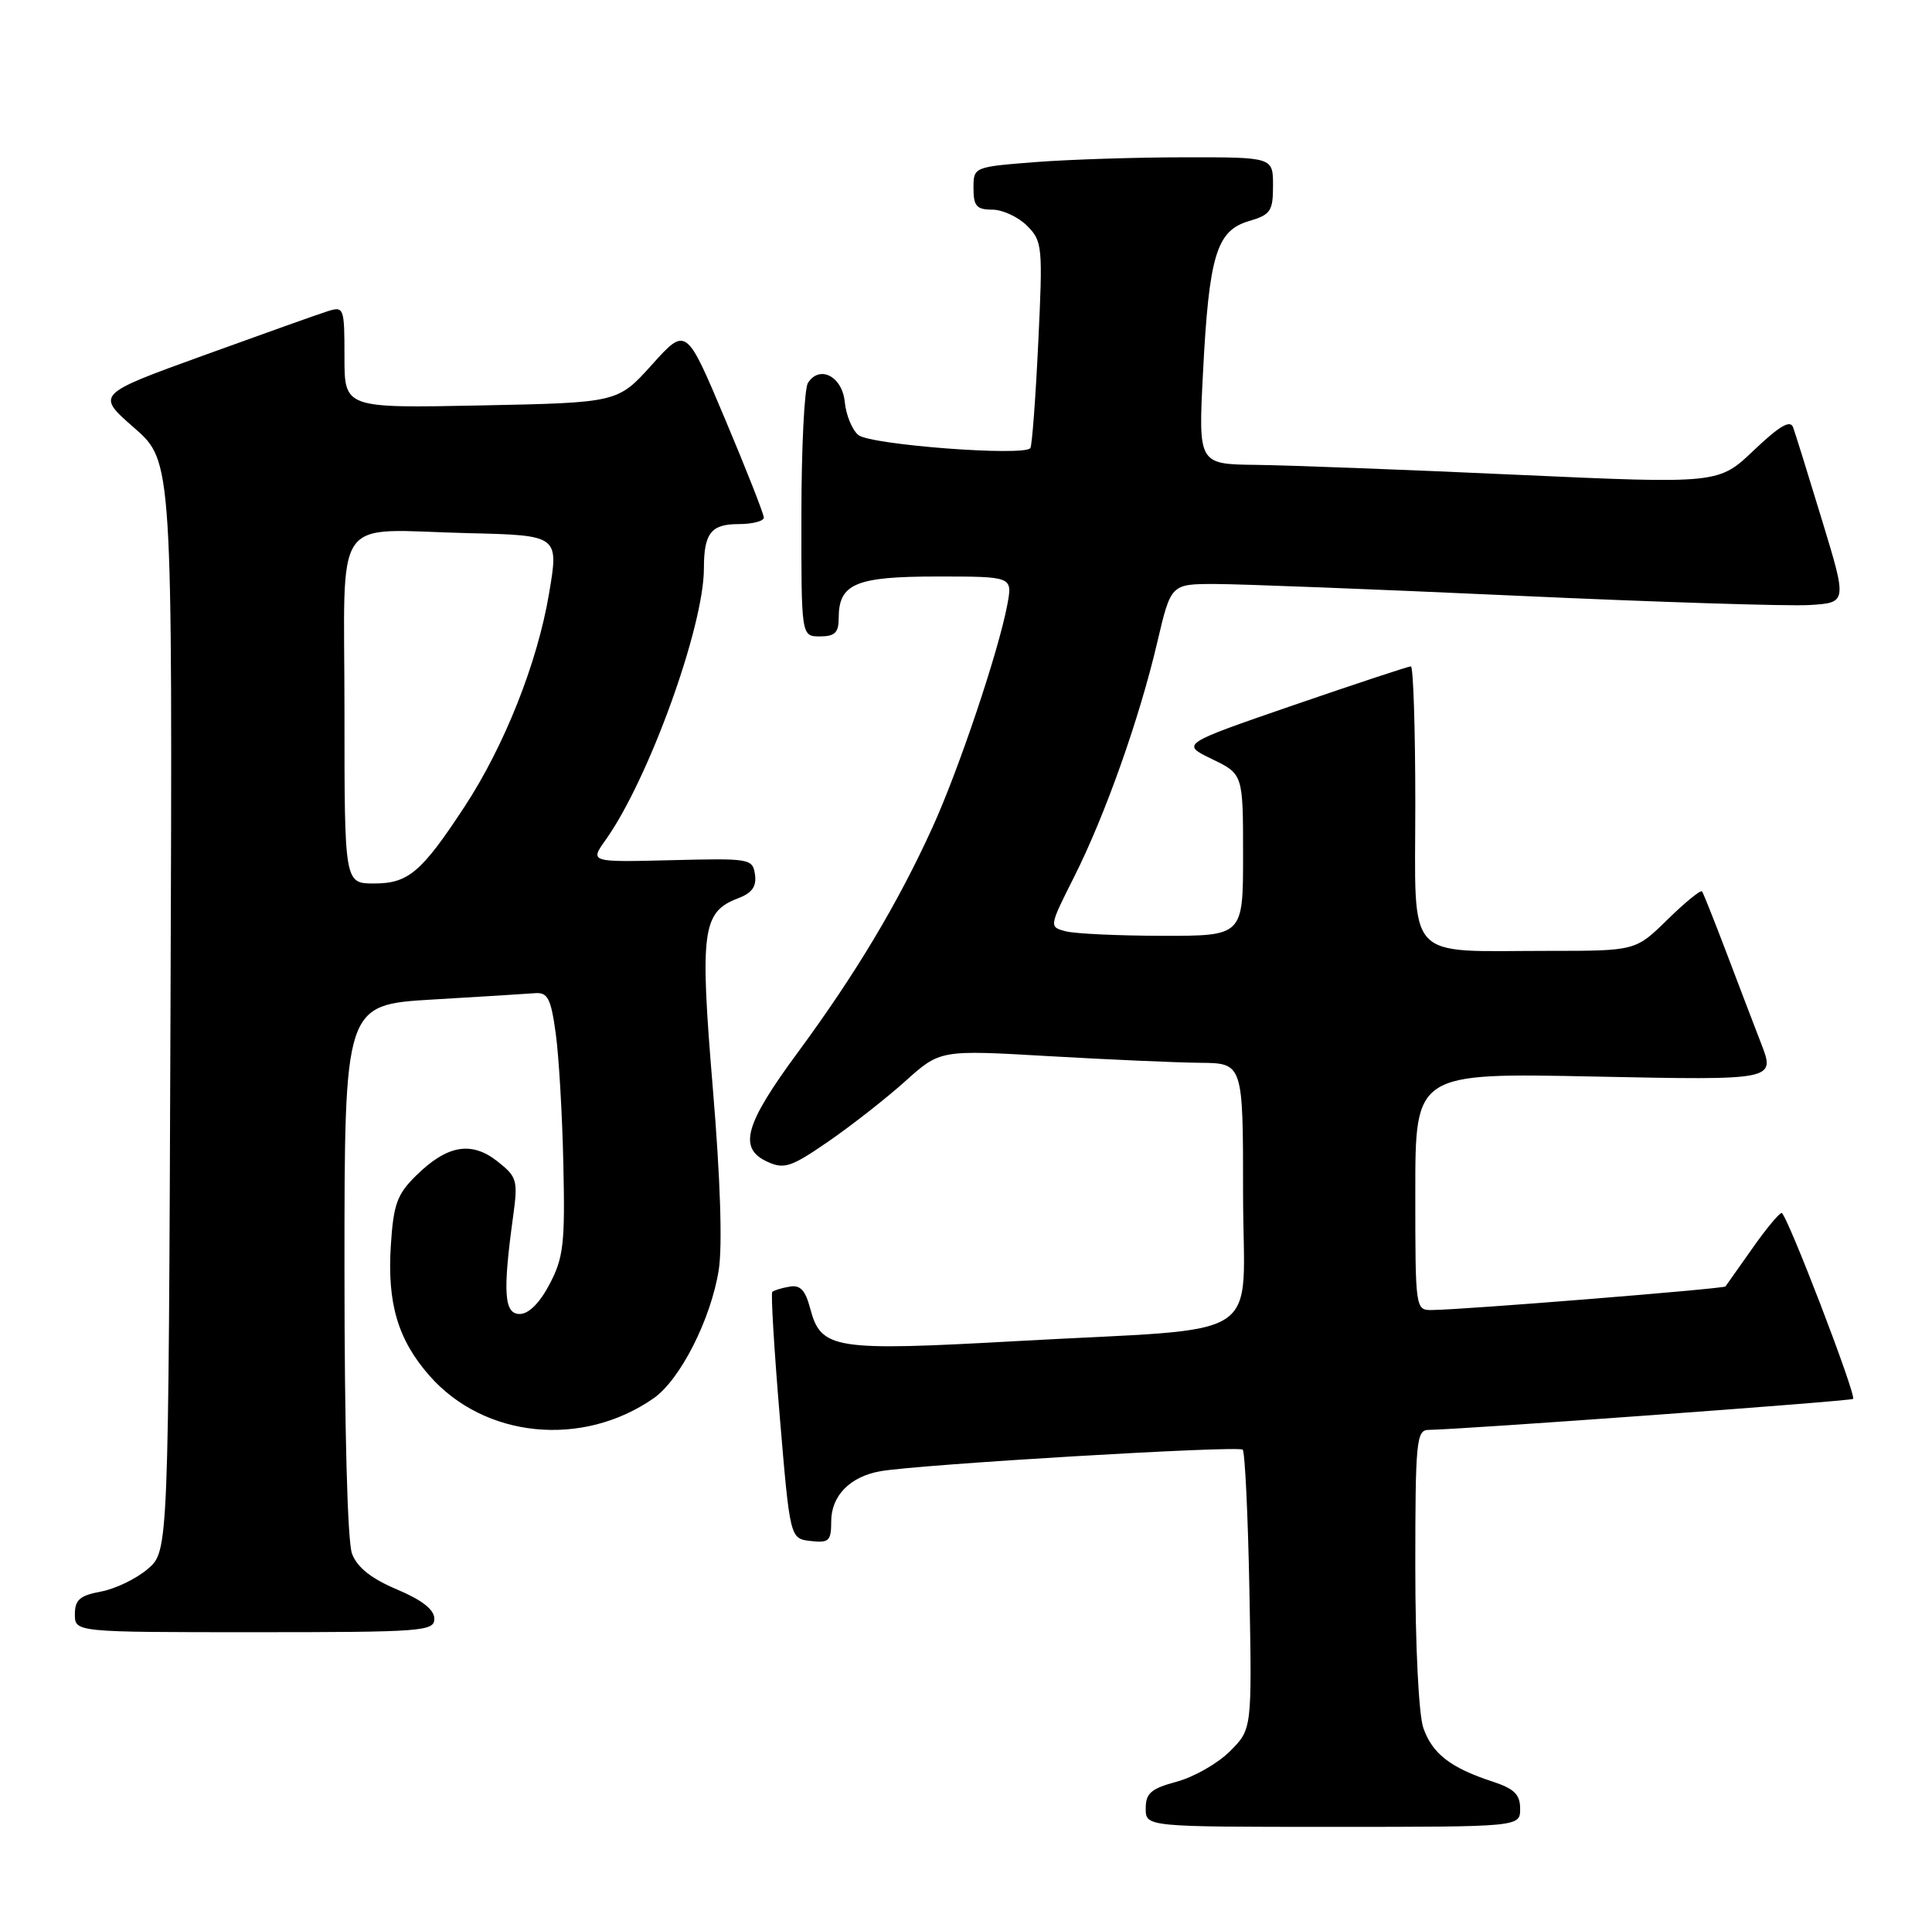 <?xml version="1.0" encoding="UTF-8" standalone="no"?>
<!DOCTYPE svg PUBLIC "-//W3C//DTD SVG 1.1//EN" "http://www.w3.org/Graphics/SVG/1.1/DTD/svg11.dtd" >
<svg xmlns="http://www.w3.org/2000/svg" xmlns:xlink="http://www.w3.org/1999/xlink" version="1.1" viewBox="0 0 258 256">
 <g >
 <path fill="currentColor"
d=" M 203.00 241.58 C 203.00 239.66 202.21 238.90 199.25 237.93 C 193.69 236.10 191.27 234.22 190.07 230.78 C 189.46 229.02 189.00 219.86 189.00 209.35 C 189.00 192.55 189.15 191.00 190.75 190.98 C 195.32 190.92 247.19 187.14 247.46 186.84 C 247.92 186.32 238.58 162.02 237.92 162.01 C 237.60 162.01 235.83 164.14 234.00 166.75 C 232.16 169.36 230.55 171.64 230.42 171.82 C 230.20 172.13 195.62 174.92 191.25 174.97 C 189.01 175.00 189.00 174.93 189.00 159.15 C 189.00 143.29 189.00 143.29 213.04 143.79 C 237.08 144.28 237.08 144.28 235.19 139.39 C 234.15 136.70 232.02 131.12 230.46 127.00 C 228.89 122.88 227.47 119.30 227.29 119.06 C 227.11 118.82 225.04 120.51 222.69 122.81 C 218.42 127.00 218.42 127.00 206.84 127.00 C 187.37 127.00 189.00 128.79 189.00 107.38 C 189.00 97.27 188.73 89.00 188.41 89.00 C 188.08 89.00 181.04 91.33 172.75 94.18 C 157.69 99.37 157.69 99.37 161.84 101.38 C 166.00 103.39 166.00 103.39 166.00 114.20 C 166.00 125.00 166.00 125.00 155.25 124.99 C 149.34 124.98 143.51 124.71 142.29 124.38 C 140.09 123.79 140.09 123.78 143.43 117.14 C 147.58 108.90 152.17 95.95 154.55 85.75 C 156.37 78.00 156.37 78.00 162.27 78.00 C 165.52 78.00 183.57 78.70 202.39 79.56 C 221.20 80.42 238.86 80.98 241.63 80.81 C 246.67 80.50 246.67 80.50 243.32 69.50 C 241.48 63.45 239.74 57.86 239.45 57.07 C 239.07 56.04 237.63 56.89 234.21 60.14 C 229.50 64.63 229.50 64.63 202.50 63.41 C 187.65 62.73 172.02 62.14 167.76 62.09 C 160.02 62.00 160.02 62.00 160.65 49.75 C 161.45 34.13 162.46 30.81 166.75 29.54 C 169.68 28.68 170.00 28.21 170.00 24.79 C 170.00 21.00 170.00 21.00 158.25 21.01 C 151.79 21.01 142.79 21.30 138.25 21.65 C 130.00 22.30 130.00 22.30 130.00 25.15 C 130.00 27.52 130.42 28.00 132.50 28.00 C 133.87 28.00 135.97 28.97 137.15 30.15 C 139.20 32.20 139.27 32.88 138.65 45.74 C 138.30 53.13 137.82 59.48 137.60 59.84 C 136.89 60.99 116.21 59.42 114.62 58.10 C 113.79 57.41 112.98 55.43 112.81 53.68 C 112.47 50.26 109.44 48.70 107.89 51.15 C 107.42 51.89 107.02 59.81 107.02 68.75 C 107.00 85.00 107.00 85.00 109.50 85.00 C 111.48 85.00 112.00 84.50 112.00 82.57 C 112.00 77.95 114.24 77.00 125.18 77.00 C 135.22 77.00 135.22 77.00 134.52 80.75 C 133.37 86.93 128.03 102.83 124.50 110.56 C 119.90 120.66 114.26 130.08 106.58 140.51 C 99.42 150.22 98.54 153.38 102.50 155.18 C 104.72 156.19 105.66 155.88 110.62 152.46 C 113.71 150.33 118.33 146.71 120.89 144.41 C 125.55 140.22 125.55 140.22 140.02 141.06 C 147.99 141.52 157.09 141.92 160.25 141.95 C 166.00 142.00 166.00 142.00 166.00 159.39 C 166.00 179.70 169.79 177.22 135.76 179.12 C 111.34 180.48 109.65 180.22 108.20 174.79 C 107.55 172.31 106.86 171.58 105.42 171.85 C 104.36 172.03 103.33 172.35 103.13 172.55 C 102.93 172.74 103.38 180.24 104.13 189.20 C 105.50 205.50 105.50 205.50 108.25 205.82 C 110.69 206.10 111.00 205.81 111.00 203.22 C 111.00 199.78 113.50 197.22 117.57 196.50 C 122.71 195.59 165.38 193.05 165.95 193.62 C 166.25 193.92 166.66 202.44 166.85 212.56 C 167.19 230.96 167.19 230.96 164.25 233.90 C 162.64 235.52 159.44 237.34 157.16 237.96 C 153.71 238.89 153.00 239.50 153.00 241.54 C 153.00 244.00 153.00 244.00 178.00 244.00 C 203.00 244.00 203.00 244.00 203.00 241.58 Z  M 58.00 216.20 C 58.00 214.99 56.37 213.71 53.01 212.29 C 49.58 210.84 47.70 209.35 47.01 207.52 C 46.40 205.92 46.00 190.89 46.00 169.53 C 46.00 134.20 46.00 134.20 57.75 133.50 C 64.21 133.12 70.39 132.74 71.47 132.65 C 73.14 132.52 73.57 133.37 74.21 138.00 C 74.63 141.03 75.09 148.90 75.23 155.50 C 75.47 166.06 75.25 167.98 73.40 171.50 C 72.08 174.03 70.60 175.50 69.40 175.50 C 67.32 175.50 67.12 172.64 68.53 162.41 C 69.18 157.64 69.05 157.18 66.41 155.10 C 62.93 152.37 59.70 152.94 55.55 157.03 C 53.02 159.52 52.54 160.86 52.19 166.37 C 51.70 174.10 53.14 178.95 57.35 183.74 C 64.67 192.08 77.74 193.40 87.28 186.76 C 90.83 184.29 94.93 176.21 95.98 169.63 C 96.49 166.39 96.20 157.44 95.19 145.34 C 93.44 124.30 93.77 121.80 98.56 119.98 C 100.43 119.27 101.05 118.40 100.82 116.80 C 100.51 114.68 100.15 114.62 89.62 114.89 C 78.75 115.16 78.75 115.16 80.89 112.16 C 86.61 104.12 94.00 83.70 94.00 75.92 C 94.00 71.23 94.95 70.00 98.61 70.00 C 100.47 70.00 102.00 69.61 102.00 69.13 C 102.00 68.65 99.67 62.72 96.81 55.94 C 91.63 43.63 91.63 43.63 87.06 48.71 C 82.50 53.78 82.50 53.78 64.25 54.15 C 46.00 54.52 46.00 54.52 46.00 47.69 C 46.00 41.07 45.93 40.89 43.75 41.57 C 42.51 41.96 35.05 44.62 27.16 47.48 C 12.81 52.68 12.81 52.68 17.93 57.15 C 23.04 61.63 23.04 61.63 22.77 134.40 C 22.50 207.17 22.50 207.17 19.75 209.54 C 18.23 210.85 15.42 212.21 13.50 212.57 C 10.66 213.10 10.00 213.67 10.00 215.61 C 10.00 218.00 10.00 218.00 34.00 218.00 C 56.45 218.00 58.00 217.88 58.00 216.20 Z  M 46.00 95.02 C 46.00 68.01 44.08 70.77 62.57 71.21 C 74.64 71.50 74.64 71.50 73.31 79.33 C 71.76 88.53 67.36 99.62 62.05 107.72 C 56.29 116.50 54.53 118.00 49.96 118.00 C 46.00 118.00 46.00 118.00 46.00 95.02 Z "/>
</g>
</svg>